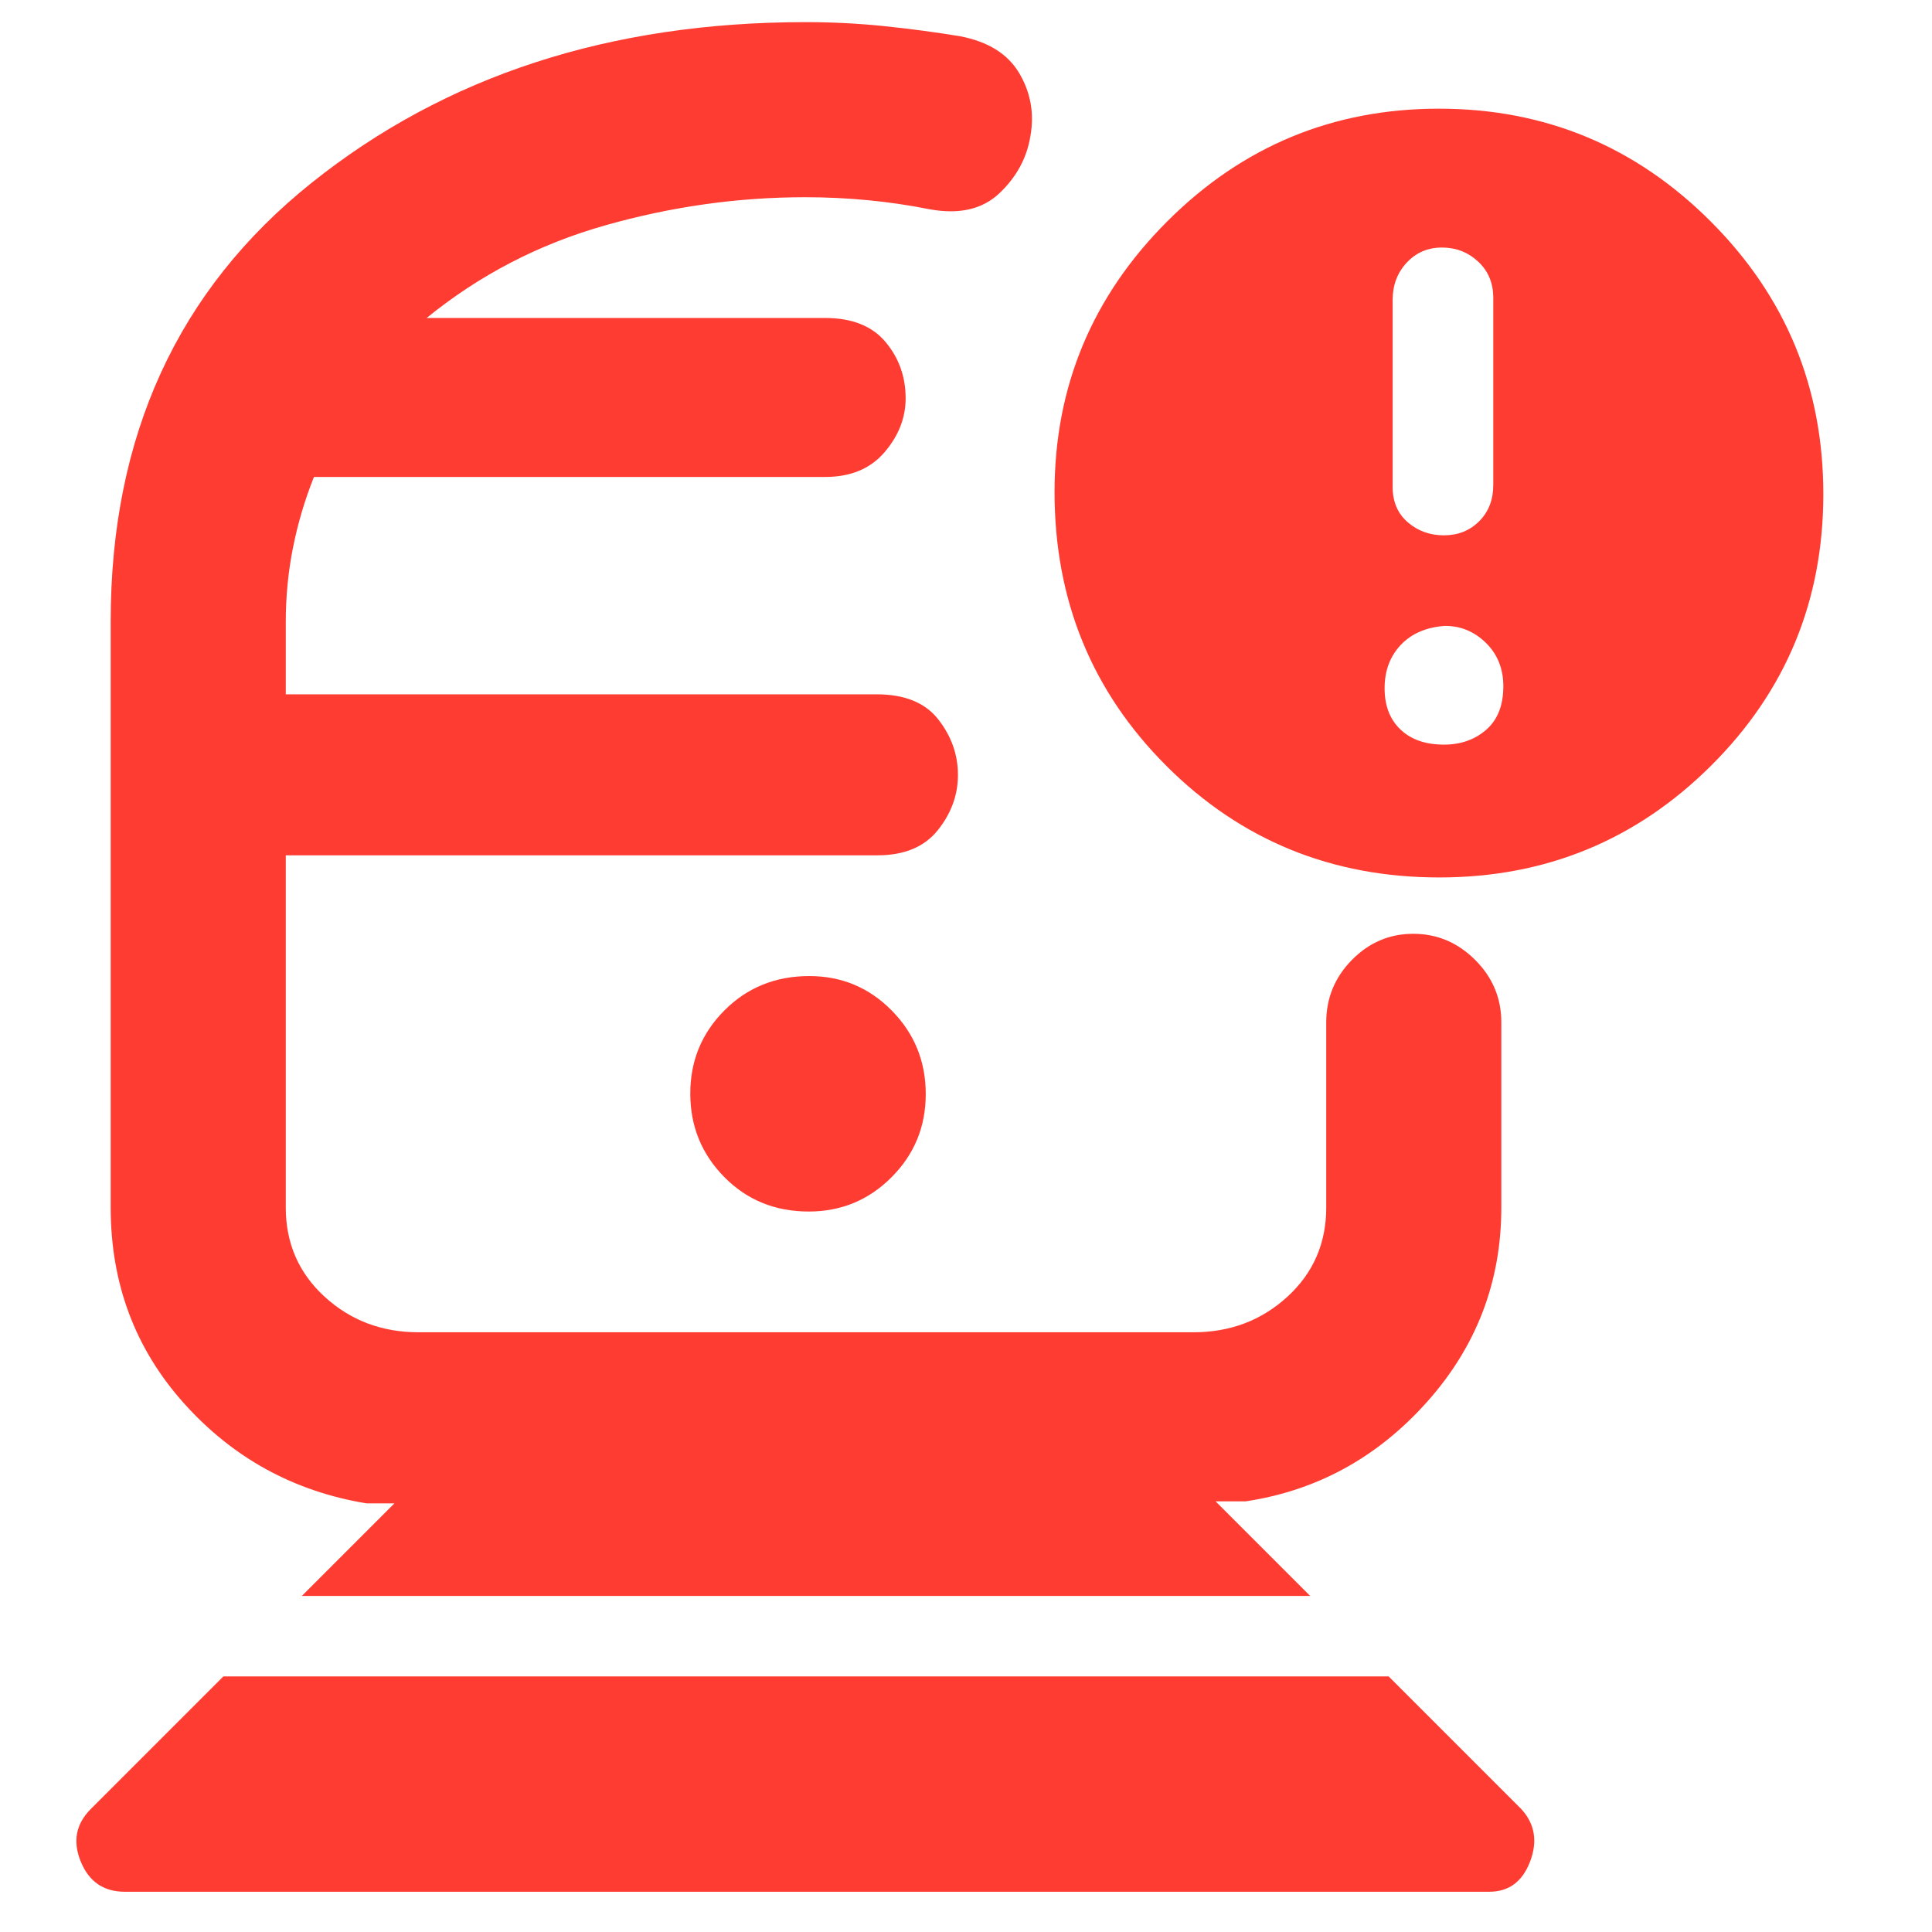 <svg xmlns="http://www.w3.org/2000/svg" height="48" viewBox="0 -960 960 960" width="48"><path fill="rgb(255, 60, 50)" d="M62-20q-15.75 0-21.87-15Q34-50 45.11-61.11L111-127h579l66 66q10 11 4.29 26T740-20H62Zm88-147 46-46h-14q-54.1-9-90.55-49.66Q55-303.31 55-360v-291.3q0-138 99.83-217.85T400.23-949q20.04 0 39.27 2 19.23 2 37.5 5 21 4 29.5 18.44 8.5 14.45 5.5 31.22-2.68 16.29-15.34 28.31Q484-852 462-856q-15-3-30.5-4.5T400-862q-50 0-99.35 14-49.35 14-88.65 46h198q20 0 30 11.91t10 28q0 14.59-10.51 26.84T410-723H156q-6.82 17.05-10.41 35.1T142-651v36h293.57q20.93 0 30.68 12.5T476-575q0 15-10 27.5T436-535H142v175q0 26.67 19.29 44.33Q180.58-298 208-298h385q27.42 0 46.71-17.67Q659-333.33 659-360v-92q0-18.05 12.76-31.02Q684.53-496 702.26-496 720-496 733-483.02q13 12.97 13 31.02v92q0 55.27-36.95 96.64Q672.1-222 619-214h-15l47 47H150Zm251.88-191Q426-358 443-375.03q17-17.03 17-41.35 0-24.33-16.88-41.47-16.88-17.15-41-17.15Q377-475 360-457.97q-17 17.03-17 41.35 0 24.33 16.88 41.47 16.88 17.15 42 17.15Zm313.31-166Q635-524 579.5-579.51T524-715.49Q524-794 580-850q56-56 135-56t135 56q56 56 56 135.5t-55.81 135q-55.82 55.5-135 55.5Zm2.31-170q10.5 0 17.5-7t7-18v-93q0-11-7.5-18t-18-7q-10.5 0-17.5 7.5t-7 18.5v93q0 11 7.5 17.5t18 6.5Zm0 104q12.5 0 21-7.4T747-619q0-13-8.6-21.5T718-649q-14 1-22 9.5t-8 21.5q0 13 7.9 20.5t21.6 7.5ZM400-535Zm0-267Z"/></svg>